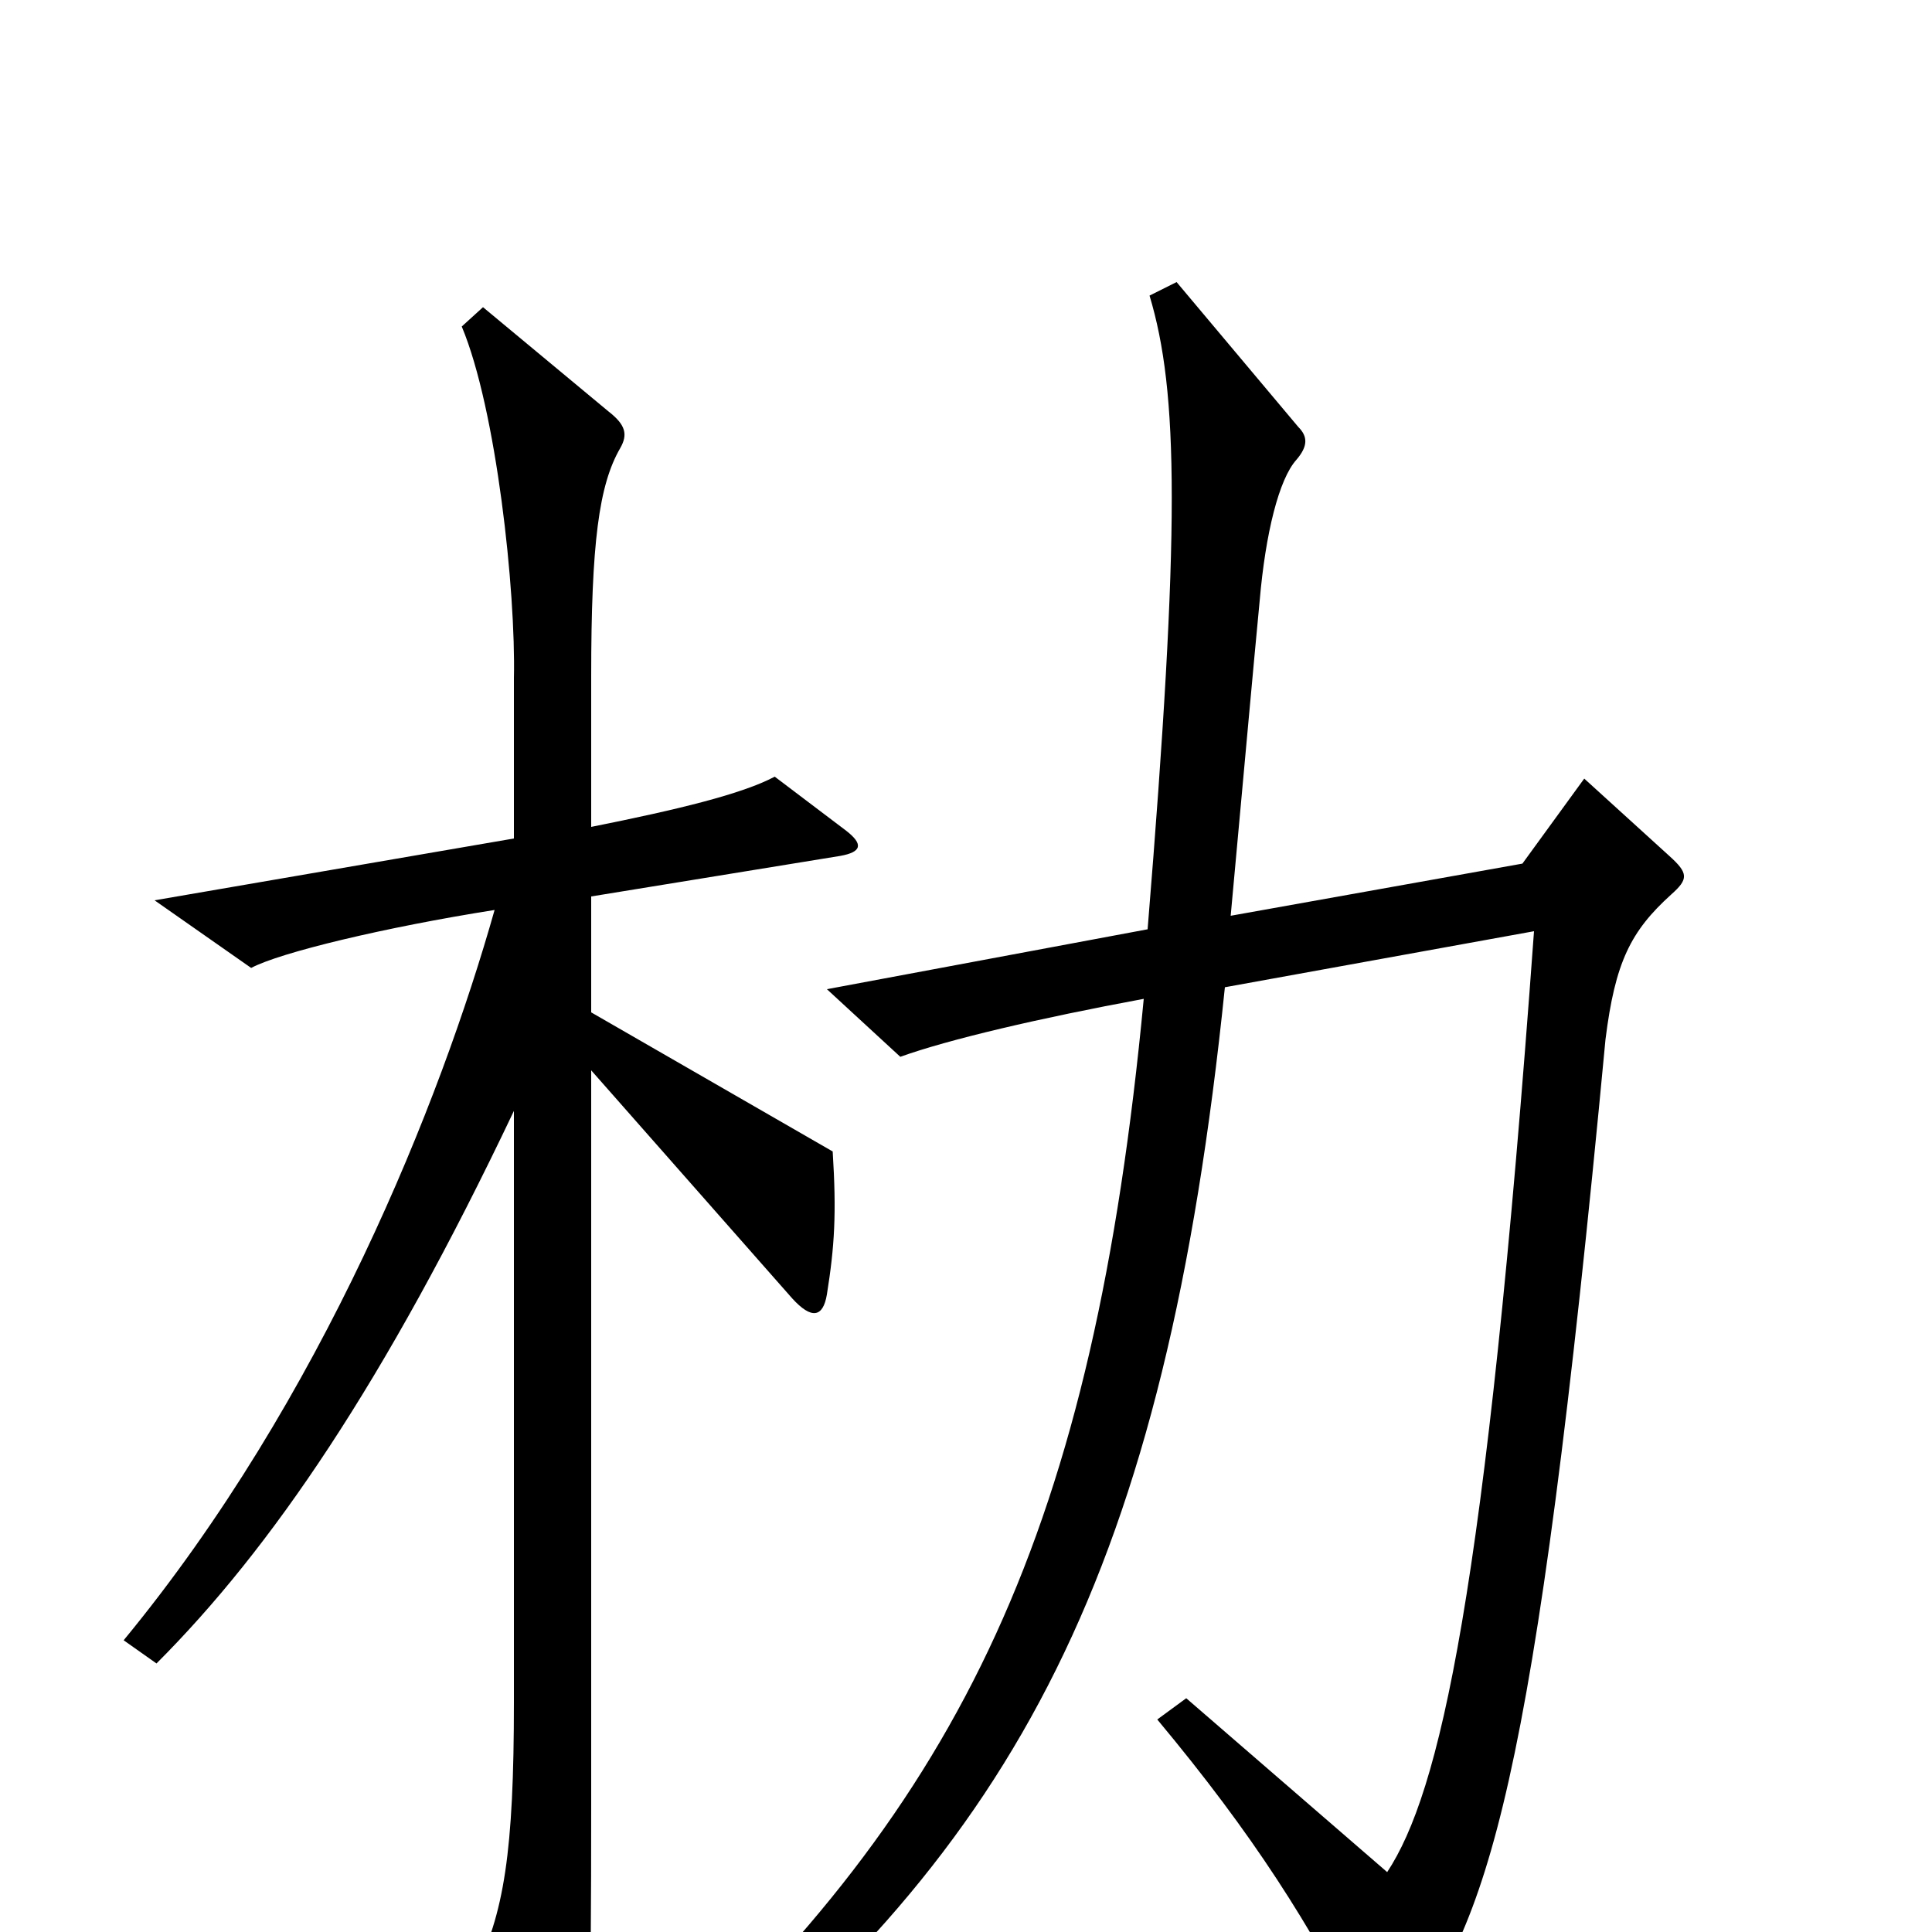 <svg xmlns="http://www.w3.org/2000/svg" viewBox="0 -1000 1000 1000">
	<path fill="#000000" d="M865 -537C874 -545 874 -548 864 -557L820 -597L788 -553L637 -526C646 -624 648 -647 652 -689C655 -724 662 -752 671 -762C677 -769 677 -774 672 -779L609 -854L595 -847C610 -797 611 -727 594 -519L428 -488L466 -453C491 -462 538 -473 592 -483C566 -209 499 -68 337 80L350 96C527 -45 603 -187 634 -489L794 -518C769 -173 745 -72 718 -31L614 -121L599 -110C649 -50 678 -4 707 53C712 64 717 64 725 54C770 -5 794 -69 831 -462C836 -502 844 -518 865 -537ZM438 -570L401 -598C384 -589 351 -581 306 -572V-650C306 -719 310 -749 321 -768C325 -775 324 -780 315 -787L250 -841L239 -831C257 -788 267 -694 266 -649V-566L80 -534L130 -499C145 -507 199 -520 256 -529C228 -430 167 -276 64 -151L81 -139C140 -198 199 -284 266 -425V-119C266 -42 261 -9 245 22L284 93C291 106 298 105 301 92C305 75 306 43 306 -66V-446L410 -328C420 -317 426 -318 428 -330C432 -355 433 -372 431 -404L306 -476V-536L435 -557C446 -559 447 -563 438 -570Z"/>
</svg>